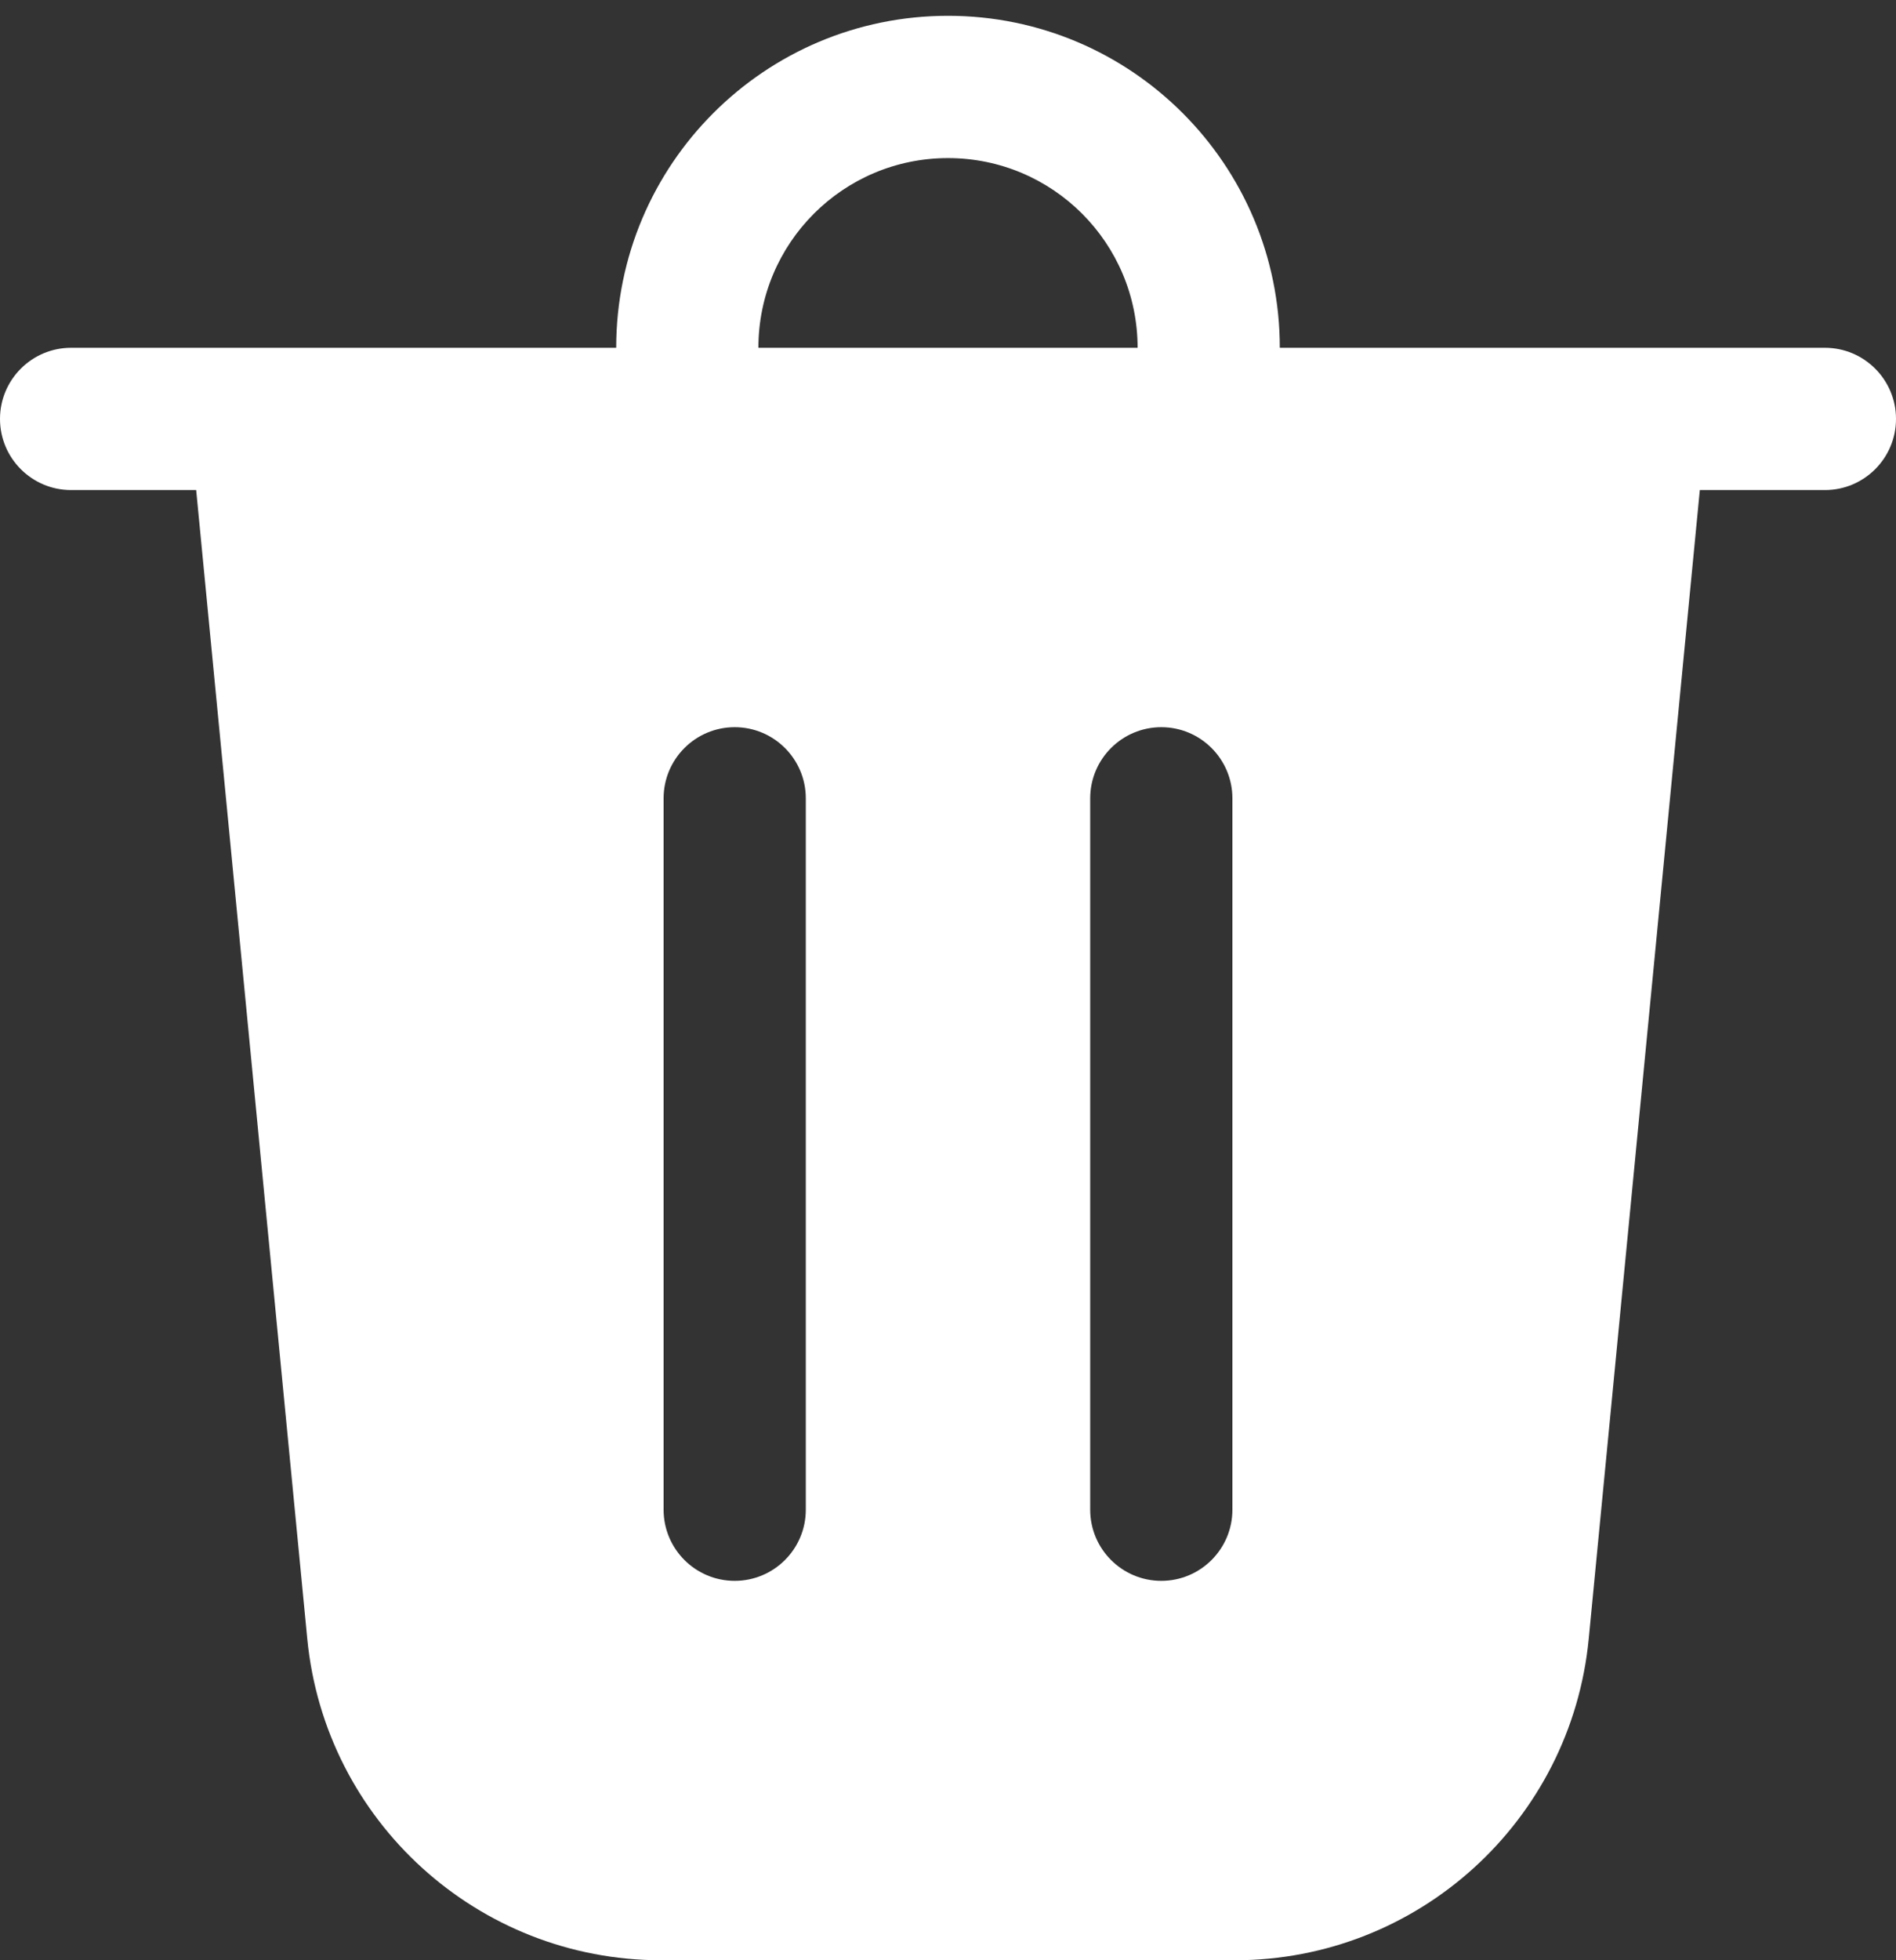 <svg width="30" height="31" viewBox="0 0 30 31" fill="none" xmlns="http://www.w3.org/2000/svg">
<rect x="0" y="0" width="30" height="31" fill="#333333" stroke="none"/>
<path d="M12 5.5H18C18 3.843 16.657 2.5 15 2.5C13.343 2.5 12 3.843 12 5.5ZM9.75 5.5C9.75 2.6 12.101 0.25 15 0.25C17.899 0.25 20.25 2.6 20.25 5.5H28.875C29.496 5.5 30 6.004 30 6.625C30 7.246 29.496 7.75 28.875 7.75H26.896L25.138 25.917C24.859 28.8 22.436 31 19.54 31H10.46C7.564 31 5.141 28.8 4.862 25.917L3.104 7.75H1.125C0.504 7.75 0 7.246 0 6.625C0 6.004 0.504 5.5 1.125 5.5H9.75ZM12.75 12.625C12.75 12.004 12.246 11.5 11.625 11.5C11.004 11.5 10.5 12.004 10.5 12.625V23.875C10.5 24.496 11.004 25 11.625 25C12.246 25 12.75 24.496 12.75 23.875V12.625ZM18.375 11.5C17.754 11.5 17.25 12.004 17.25 12.625V23.875C17.25 24.496 17.754 25 18.375 25C18.996 25 19.5 24.496 19.5 23.875V12.625C19.5 12.004 18.996 11.5 18.375 11.5Z" fill="white"/>
</svg>
